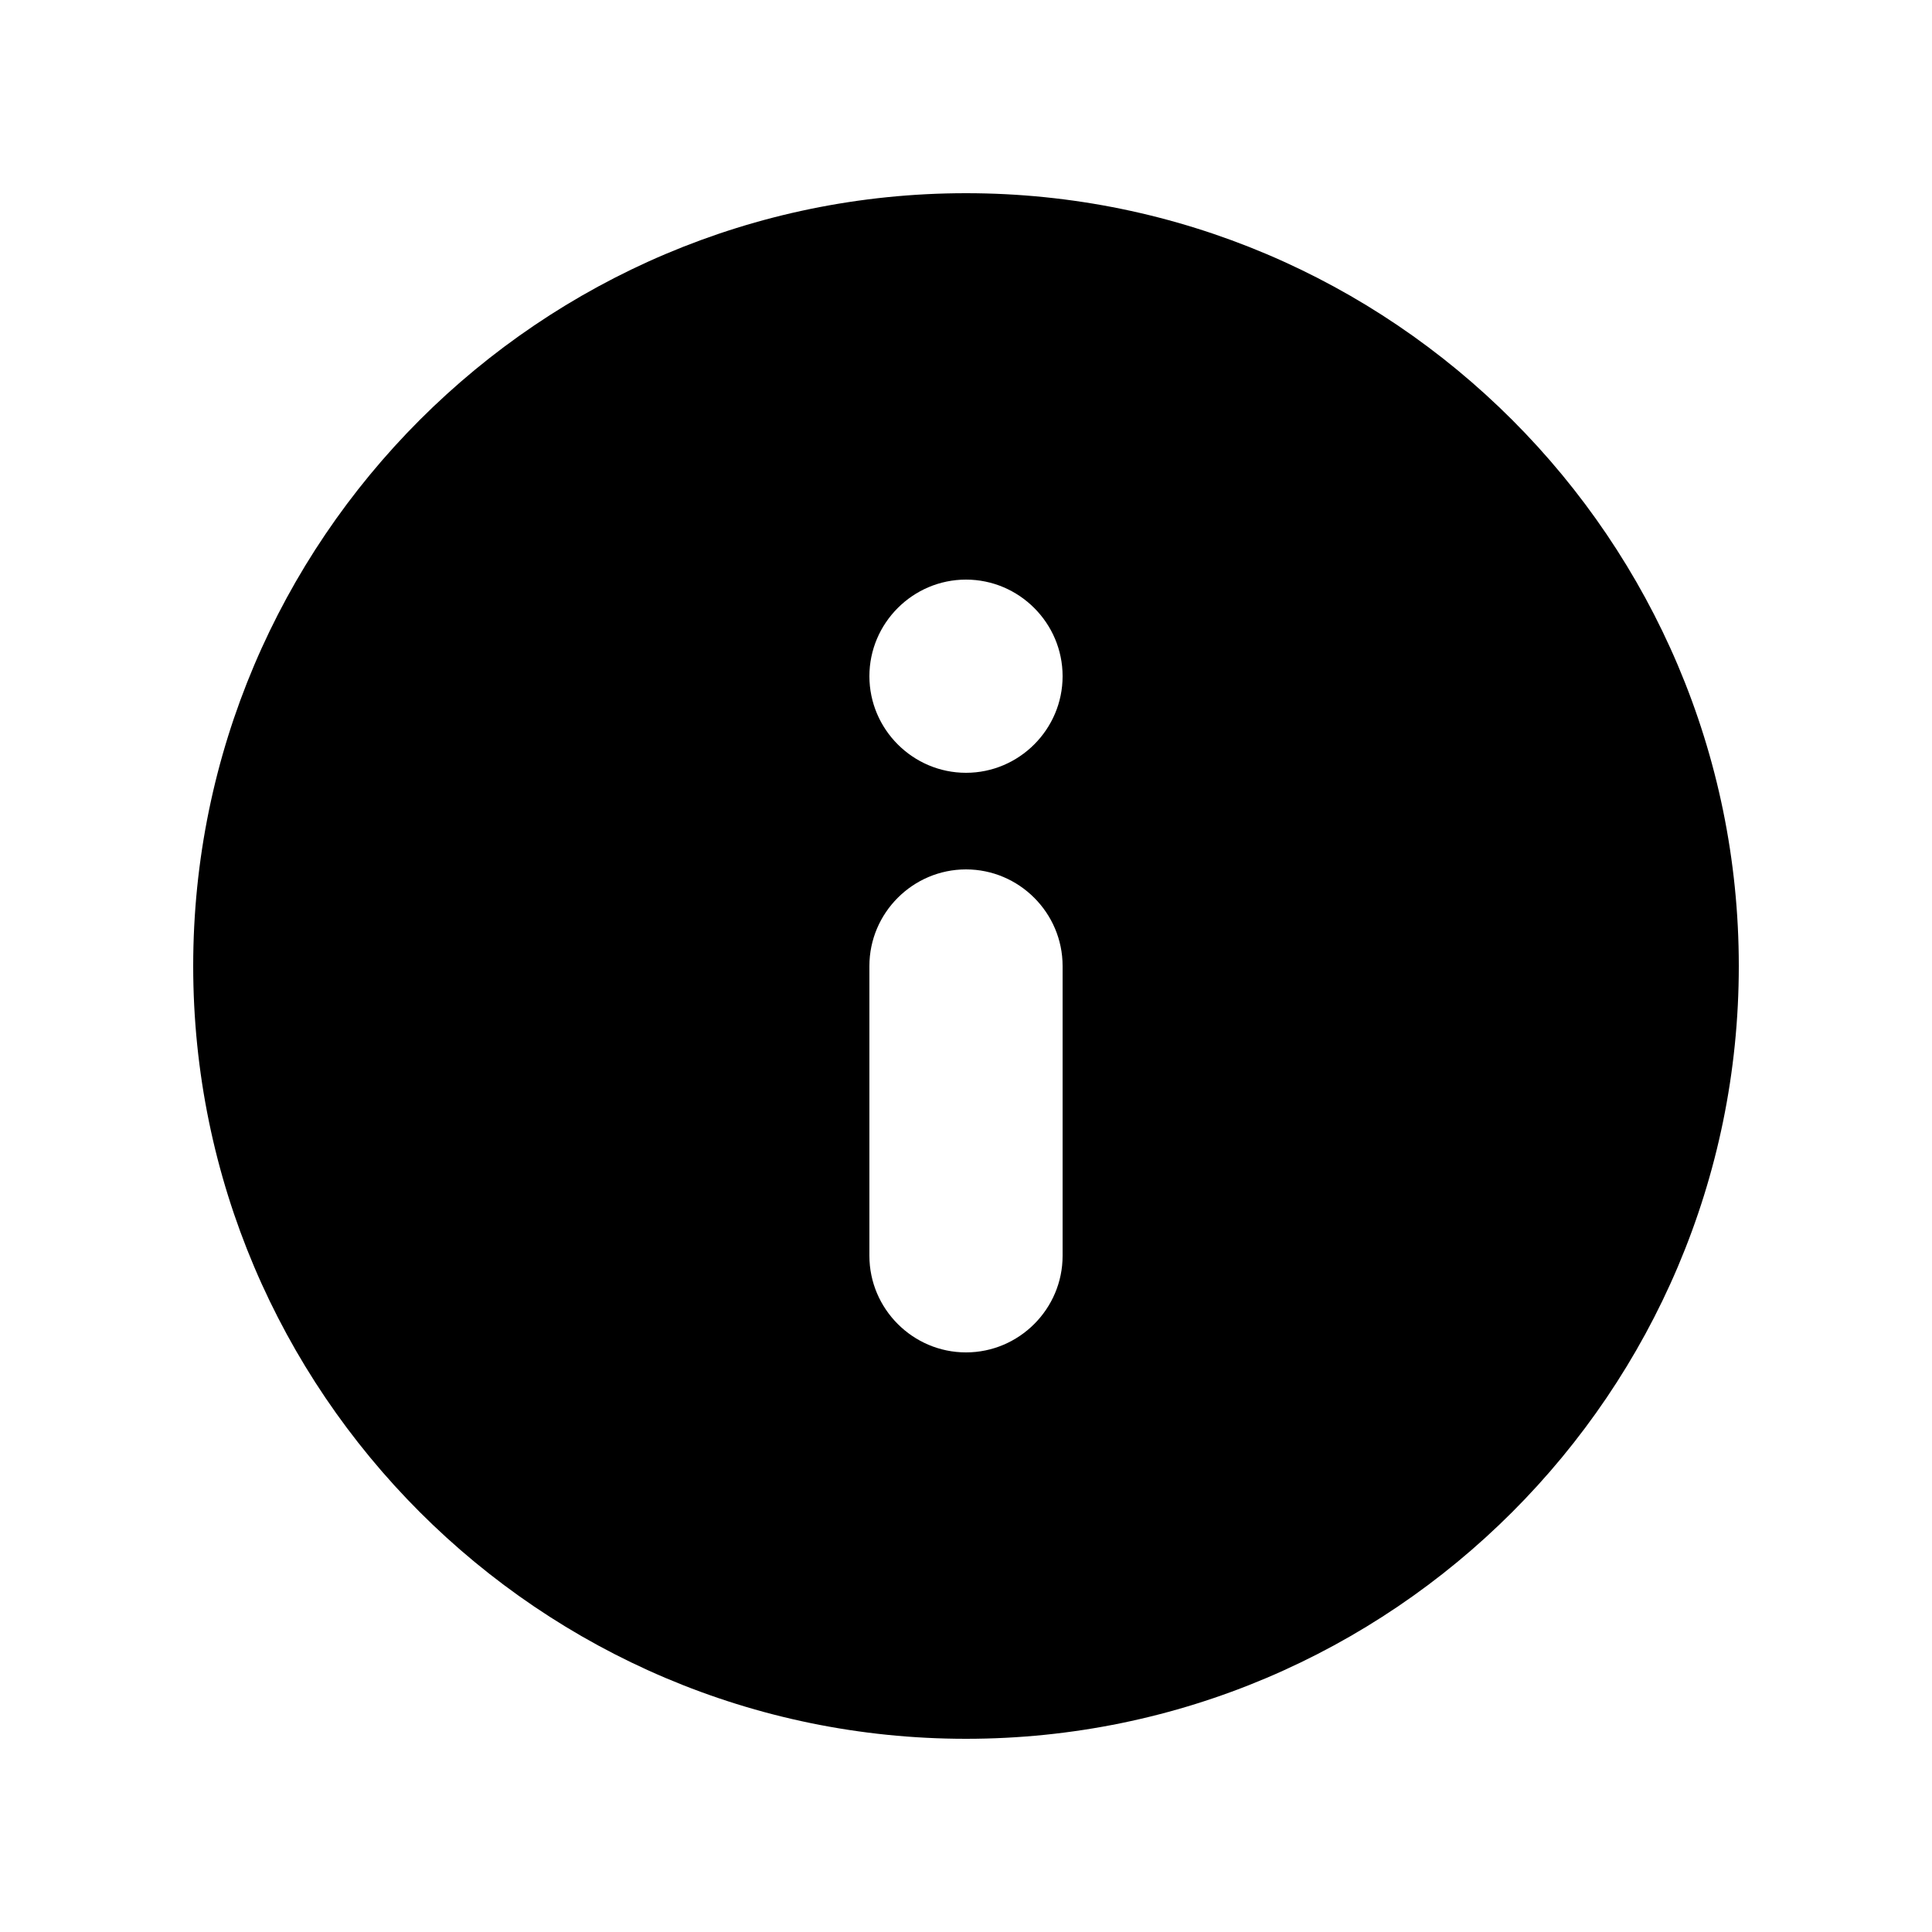 <svg xmlns="http://www.w3.org/2000/svg" width="20" height="20" fill="currentColor" viewBox="0 0 20 20"><path d="M10 2c-4.41 0-8 3.59-8 8s3.59 8 8 8 8-3.59 8-8-3.59-8-8-8m1 11c0 .55-.45 1-1 1s-1-.45-1-1v-3c0-.55.45-1 1-1s1 .45 1 1zm-1-5c-.55 0-1-.45-1-1s.45-1 1-1 1 .45 1 1-.45 1-1 1"/></svg>